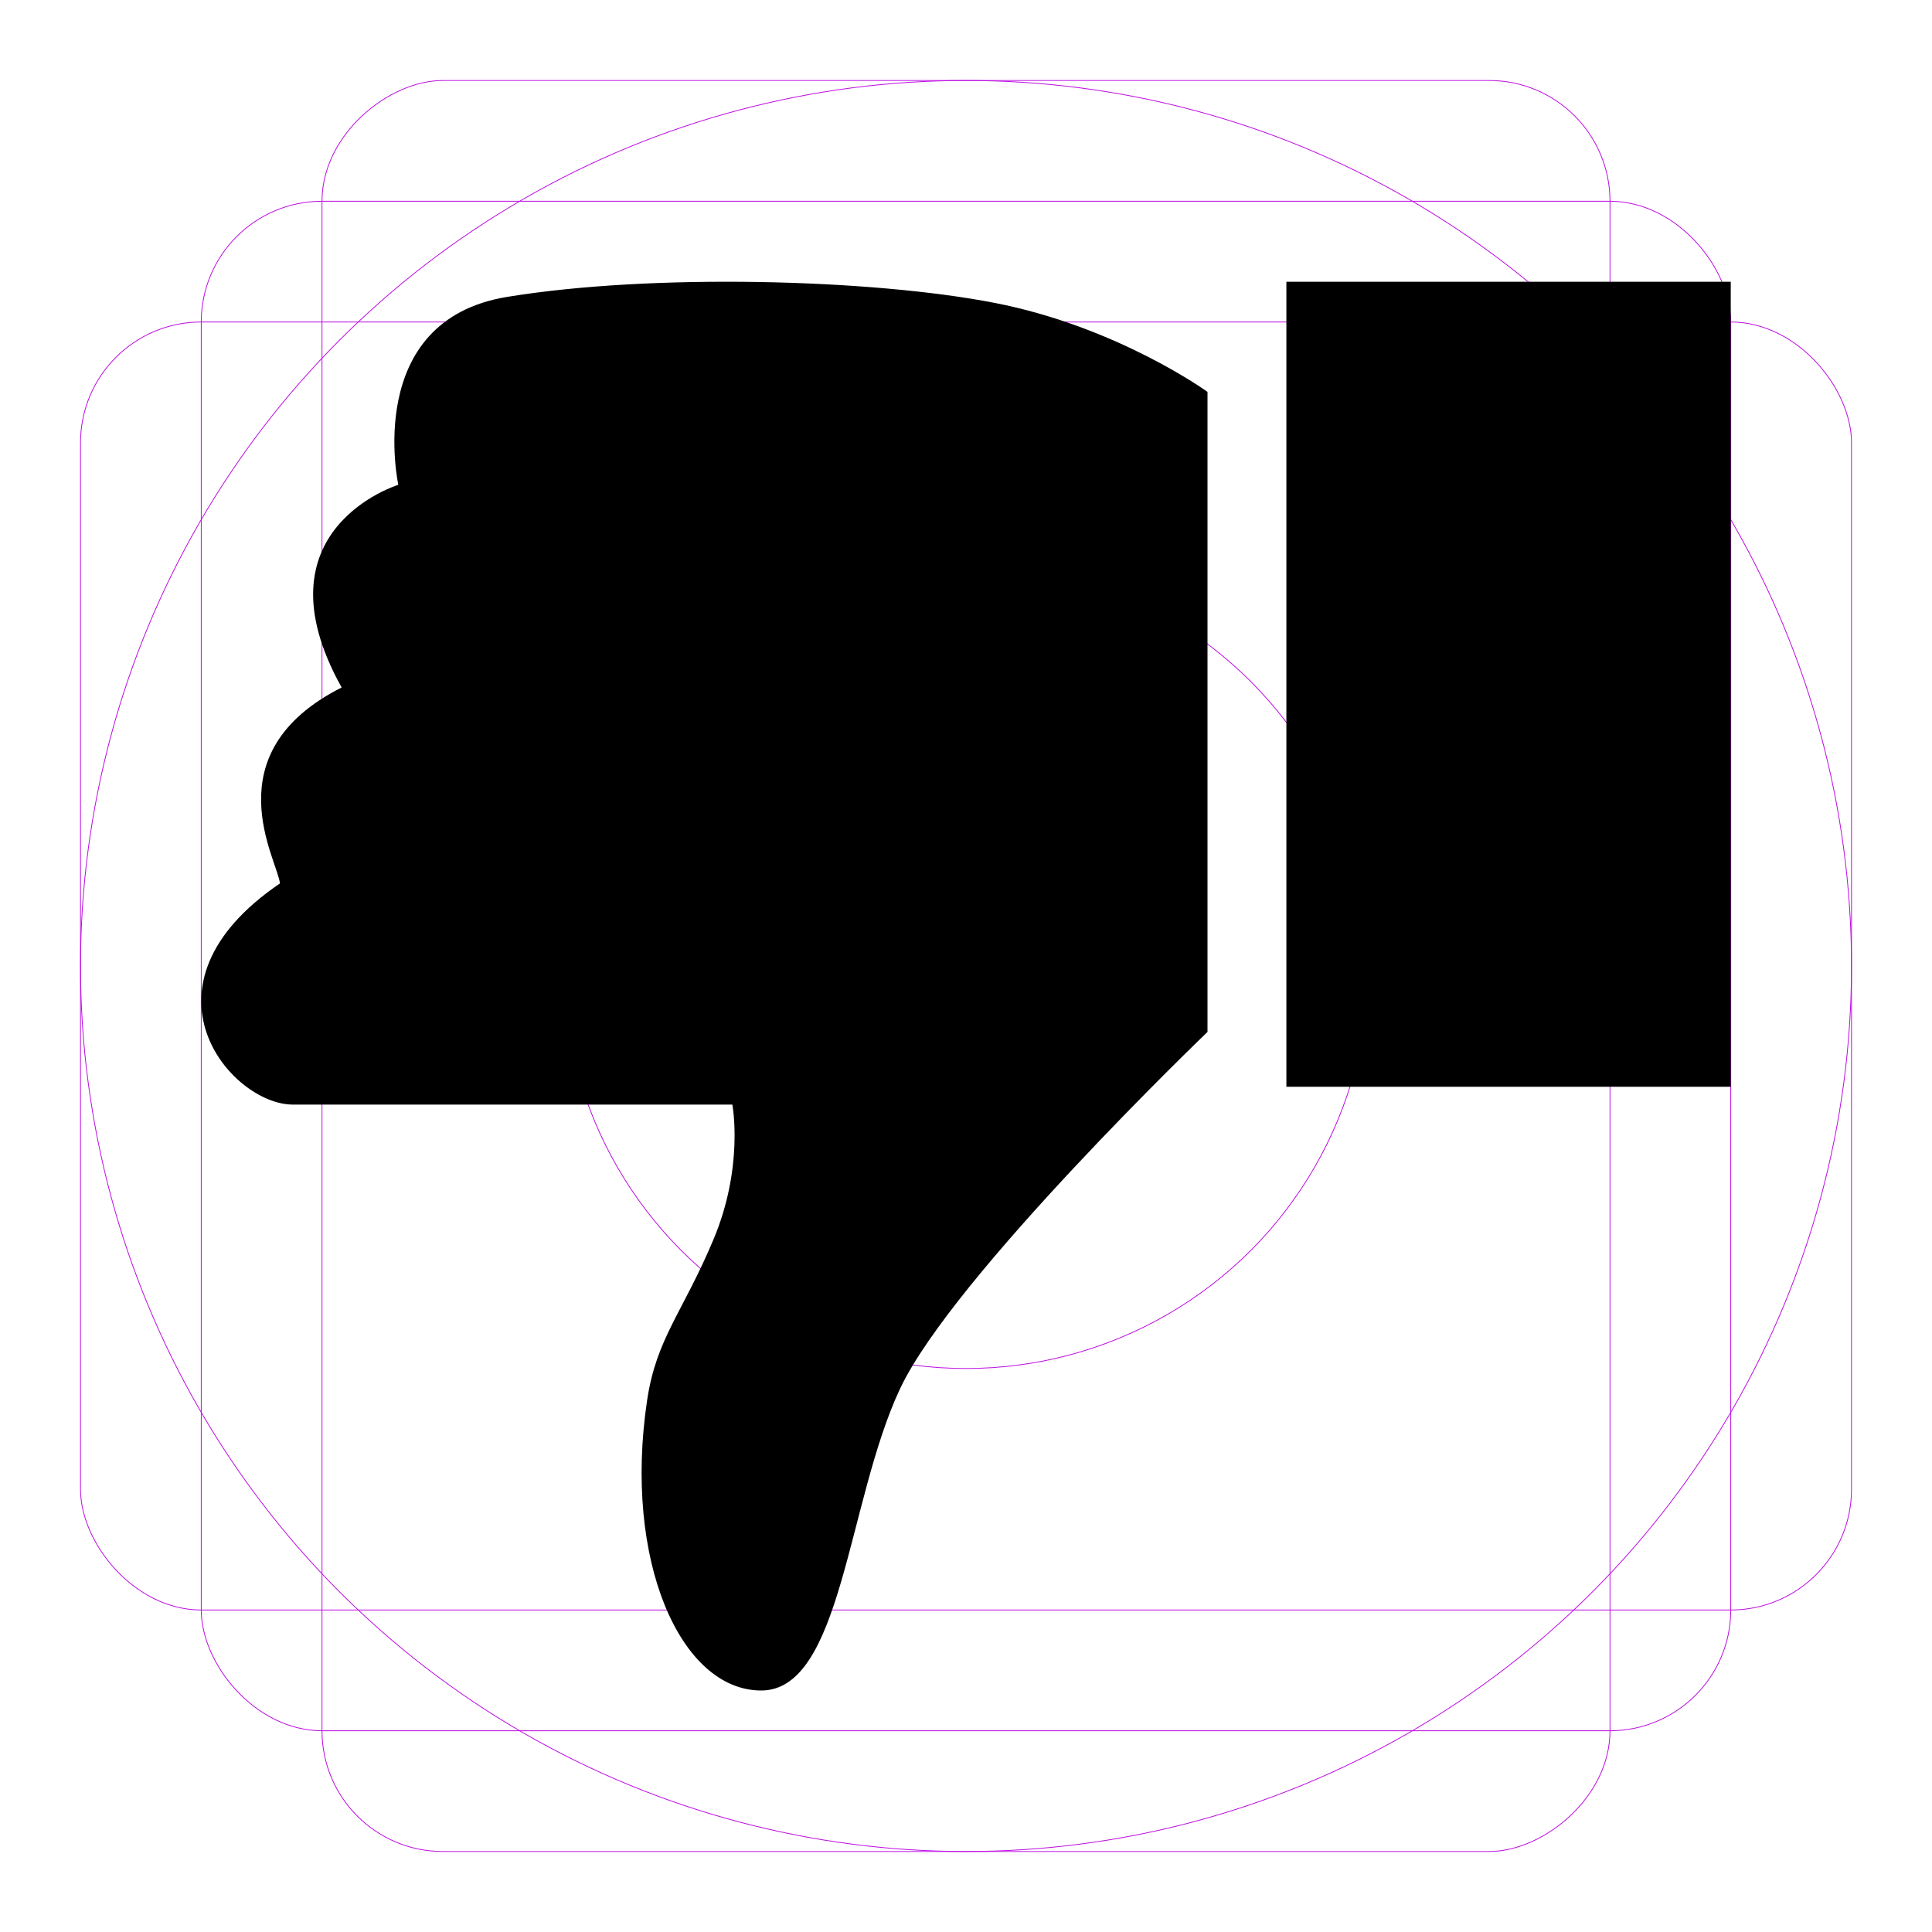 <?xml version="1.0" encoding="UTF-8"?>
<svg width="48px" height="48px" viewBox="0 0 48 48" version="1.1" xmlns="http://www.w3.org/2000/svg" xmlns:xlink="http://www.w3.org/1999/xlink">
    <!-- Generator: Sketch 41.2 (35397) - http://www.bohemiancoding.com/sketch -->
    <title>dislike1-fill</title>
    <desc>Created with Sketch.</desc>
    <defs></defs>
    <g id="fill" stroke="none" stroke-width="1" fill="none" fill-rule="evenodd">
        <g id="dislike1-fill">
            <g id="guide">
                <rect id="bg" fill="#FFFFFF" fill-rule="evenodd" x="0" y="0" width="48" height="48"></rect>
                <circle id="circle-outer" stroke="#BD0FE1" stroke-width="0.02" cx="24" cy="24" r="22"></circle>
                <circle id="circle-inner" stroke="#BD0FE1" stroke-width="0.02" cx="24" cy="24" r="10"></circle>
                <rect id="rectangle-horizontal" stroke="#BD0FE1" stroke-width="0.02" x="2" y="8" width="44" height="32" rx="3"></rect>
                <rect id="rectangle-vertical" stroke="#BD0FE1" stroke-width="0.02" transform="translate(24, 24) rotate(90) translate(-24, -24) " x="2" y="8" width="44" height="32" rx="3"></rect>
                <rect id="square" stroke="#BD0FE1" stroke-width="0.02" x="5" y="5" width="38" height="38" rx="3"></rect>
            </g>
            <path d="M18,23.362 L18,39.264 C18,39.264 20.233,40.88 23.29,41.475 C26.348,42.07 31.816,42.213 35.405,41.623 C38.995,41.032 38.104,36.955 38.104,36.955 C38.104,36.955 41.706,35.851 39.512,31.92 C42.755,30.281 41.095,27.62 41.045,27.051 C44.799,24.5 42.263,21.557 40.725,21.557 C39.186,21.557 29.805,21.557 29.805,21.557 C29.805,21.557 29.51,20.018 30.277,18.198 C31.043,16.377 31.691,15.754 31.922,14.214 C32.52,10.23 31.095,7 29.088,7 C27.08,7 26.953,11.7 25.64,14.494 C24.328,17.289 18,23.362 18,23.362 Z M5,22 L16.04,22 L16.04,42 L5,42 L5,22 Z" id="Combined-Shape" fill="#000000" transform="translate(24, 24.5) rotate(180) translate(-24, -24.5) "></path>
        </g>
    </g>
</svg>